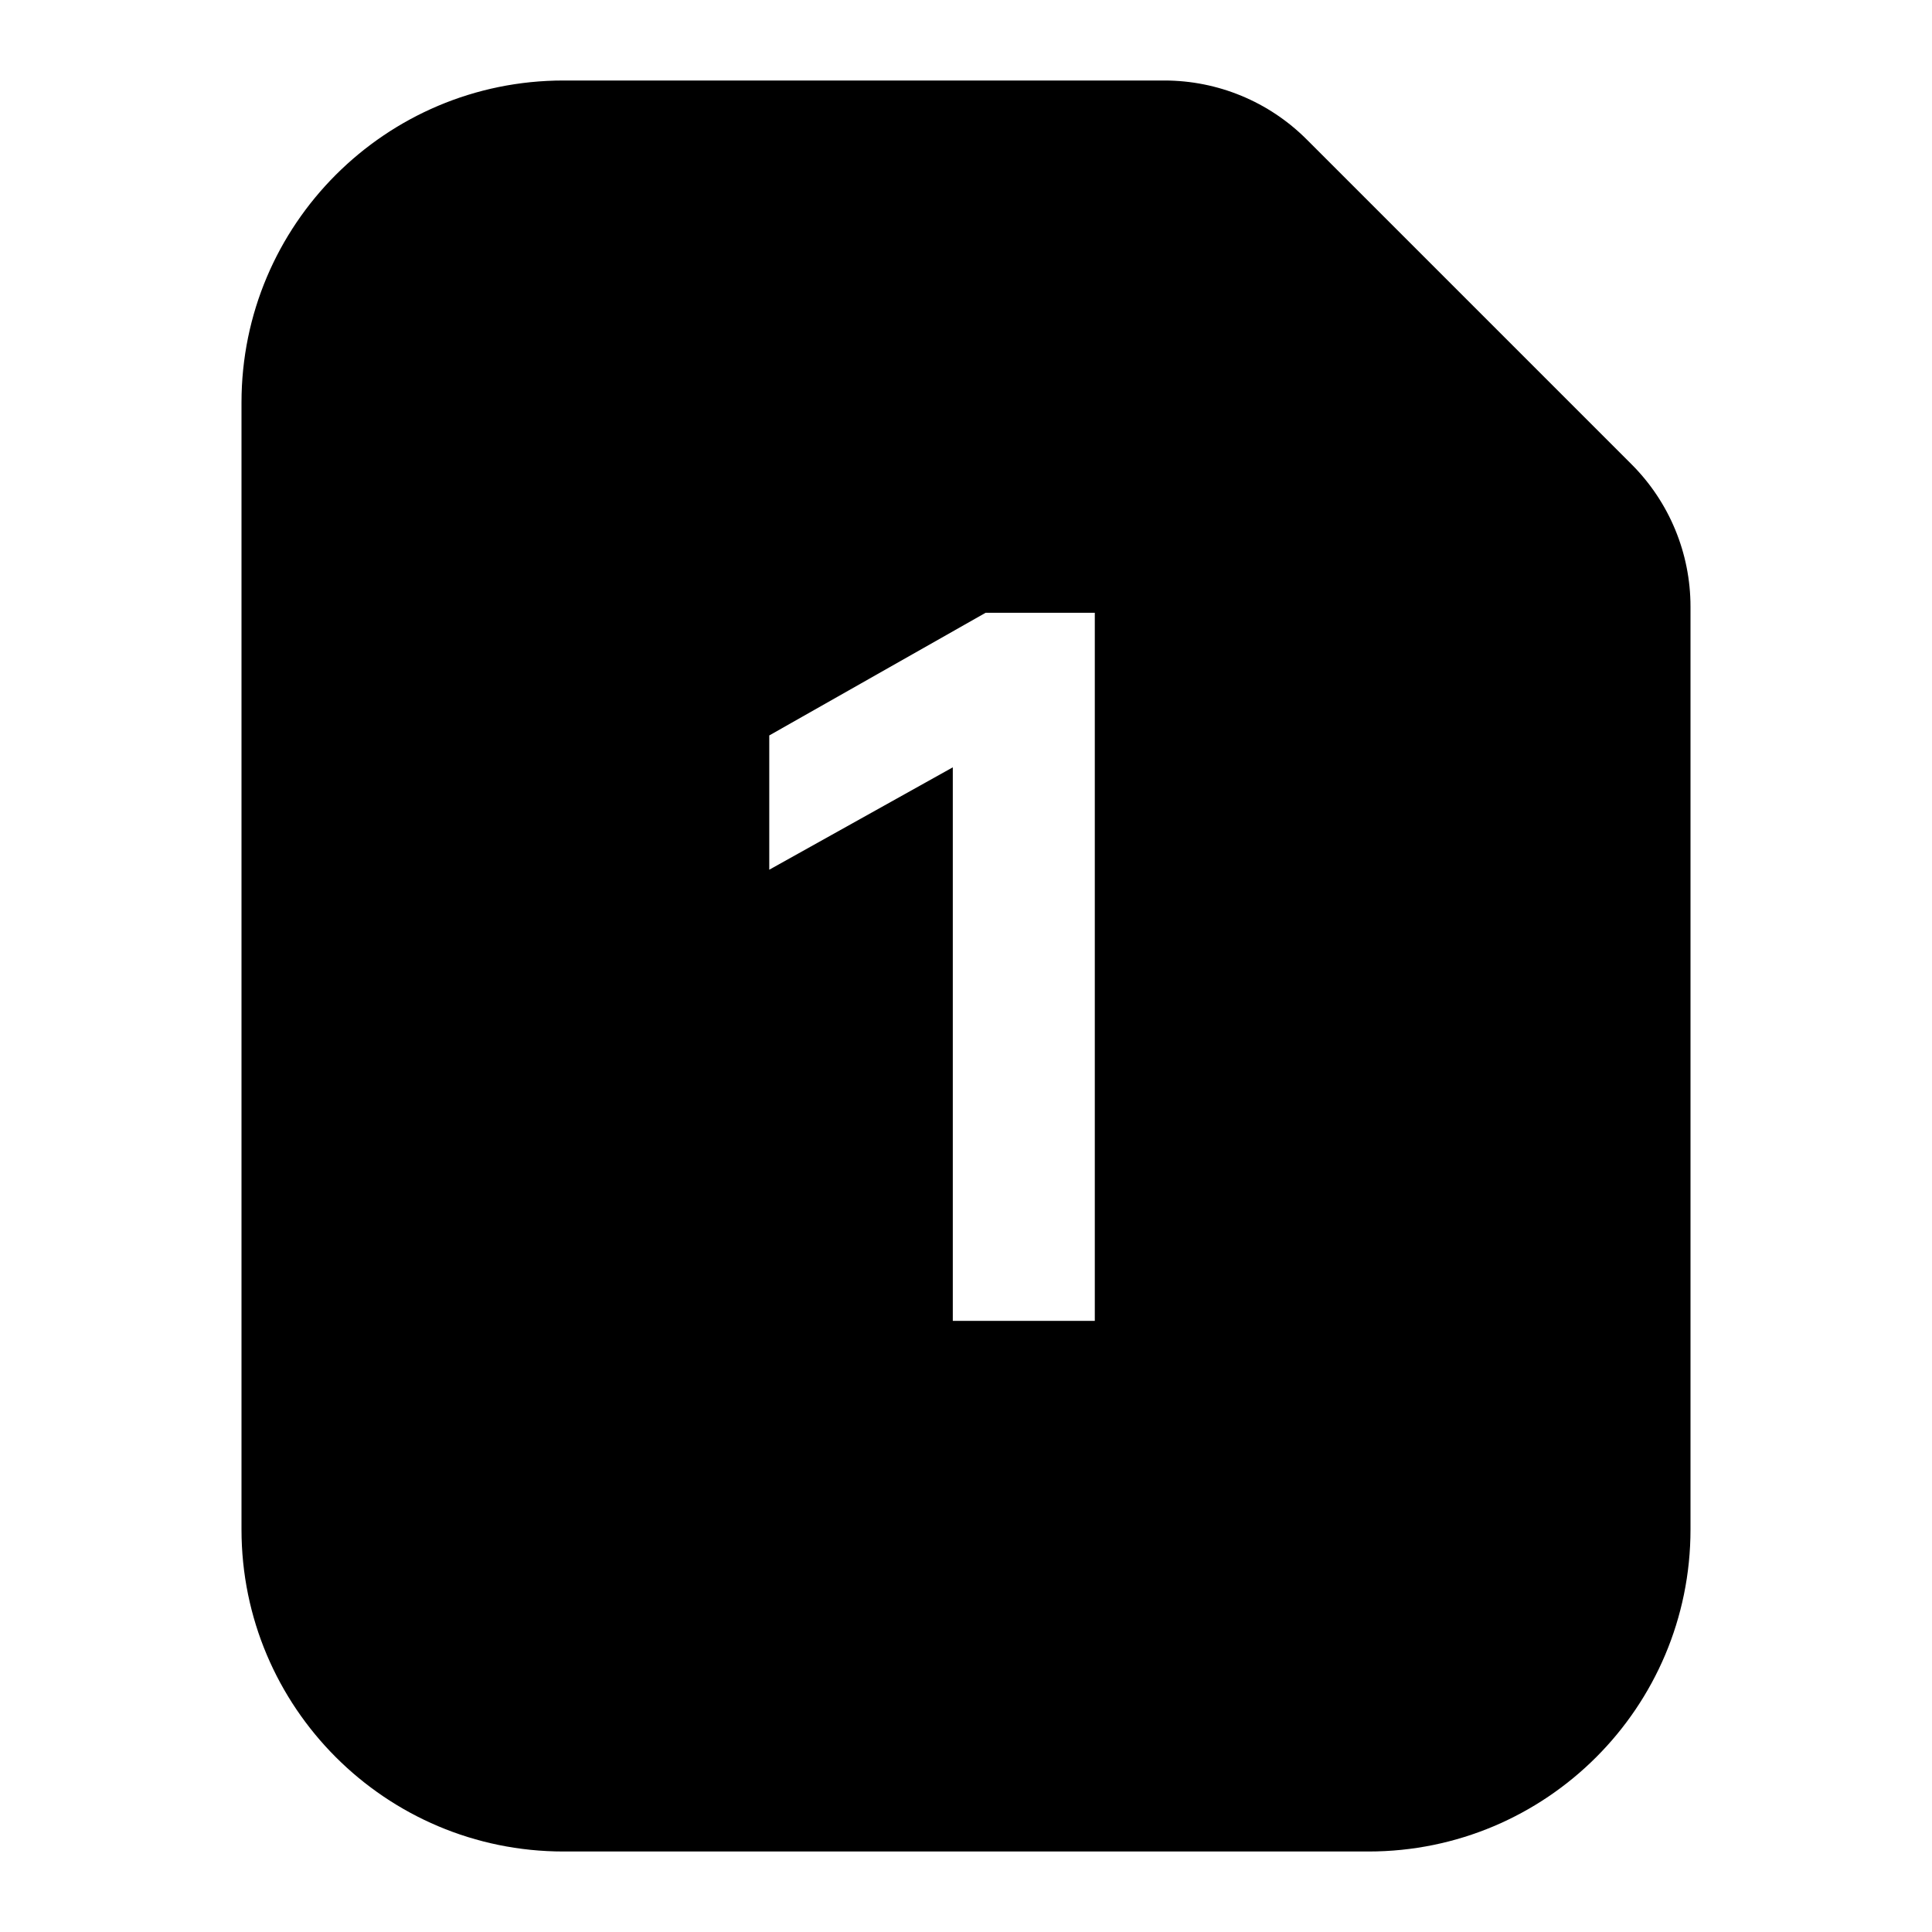 <?xml version="1.0" encoding="UTF-8"?>
<svg width="24px" height="24px" viewBox="0 0 24 24" version="1.1" xmlns="http://www.w3.org/2000/svg" xmlns:xlink="http://www.w3.org/1999/xlink">
    <title>icon_mms_sim_1</title>
    <g id="icon_mms_sim_1" stroke="none" stroke-width="1" fill="none" fill-rule="evenodd">
        <rect id="矩形" x="0" y="0" width="24" height="24"></rect>
        <path d="M14.464,1 C15.128,1 15.763,1.263 16.232,1.732 L20.268,5.768 C20.737,6.237 21,6.872 21,7.536 L21,19 C21,21.209 19.209,23 17,23 L7,23 C4.791,23 3,21.209 3,19 L3,5 C3,2.791 4.791,1 7,1 L14.464,1 Z M13.6,7.612 L12.244,7.612 L9.556,9.136 L9.556,10.804 L11.836,9.532 L11.836,16.408 L13.6,16.408 L13.6,7.612 Z" id="形状结合" fill="#000000" fill-rule="nonzero"></path>
    </g>
</svg>